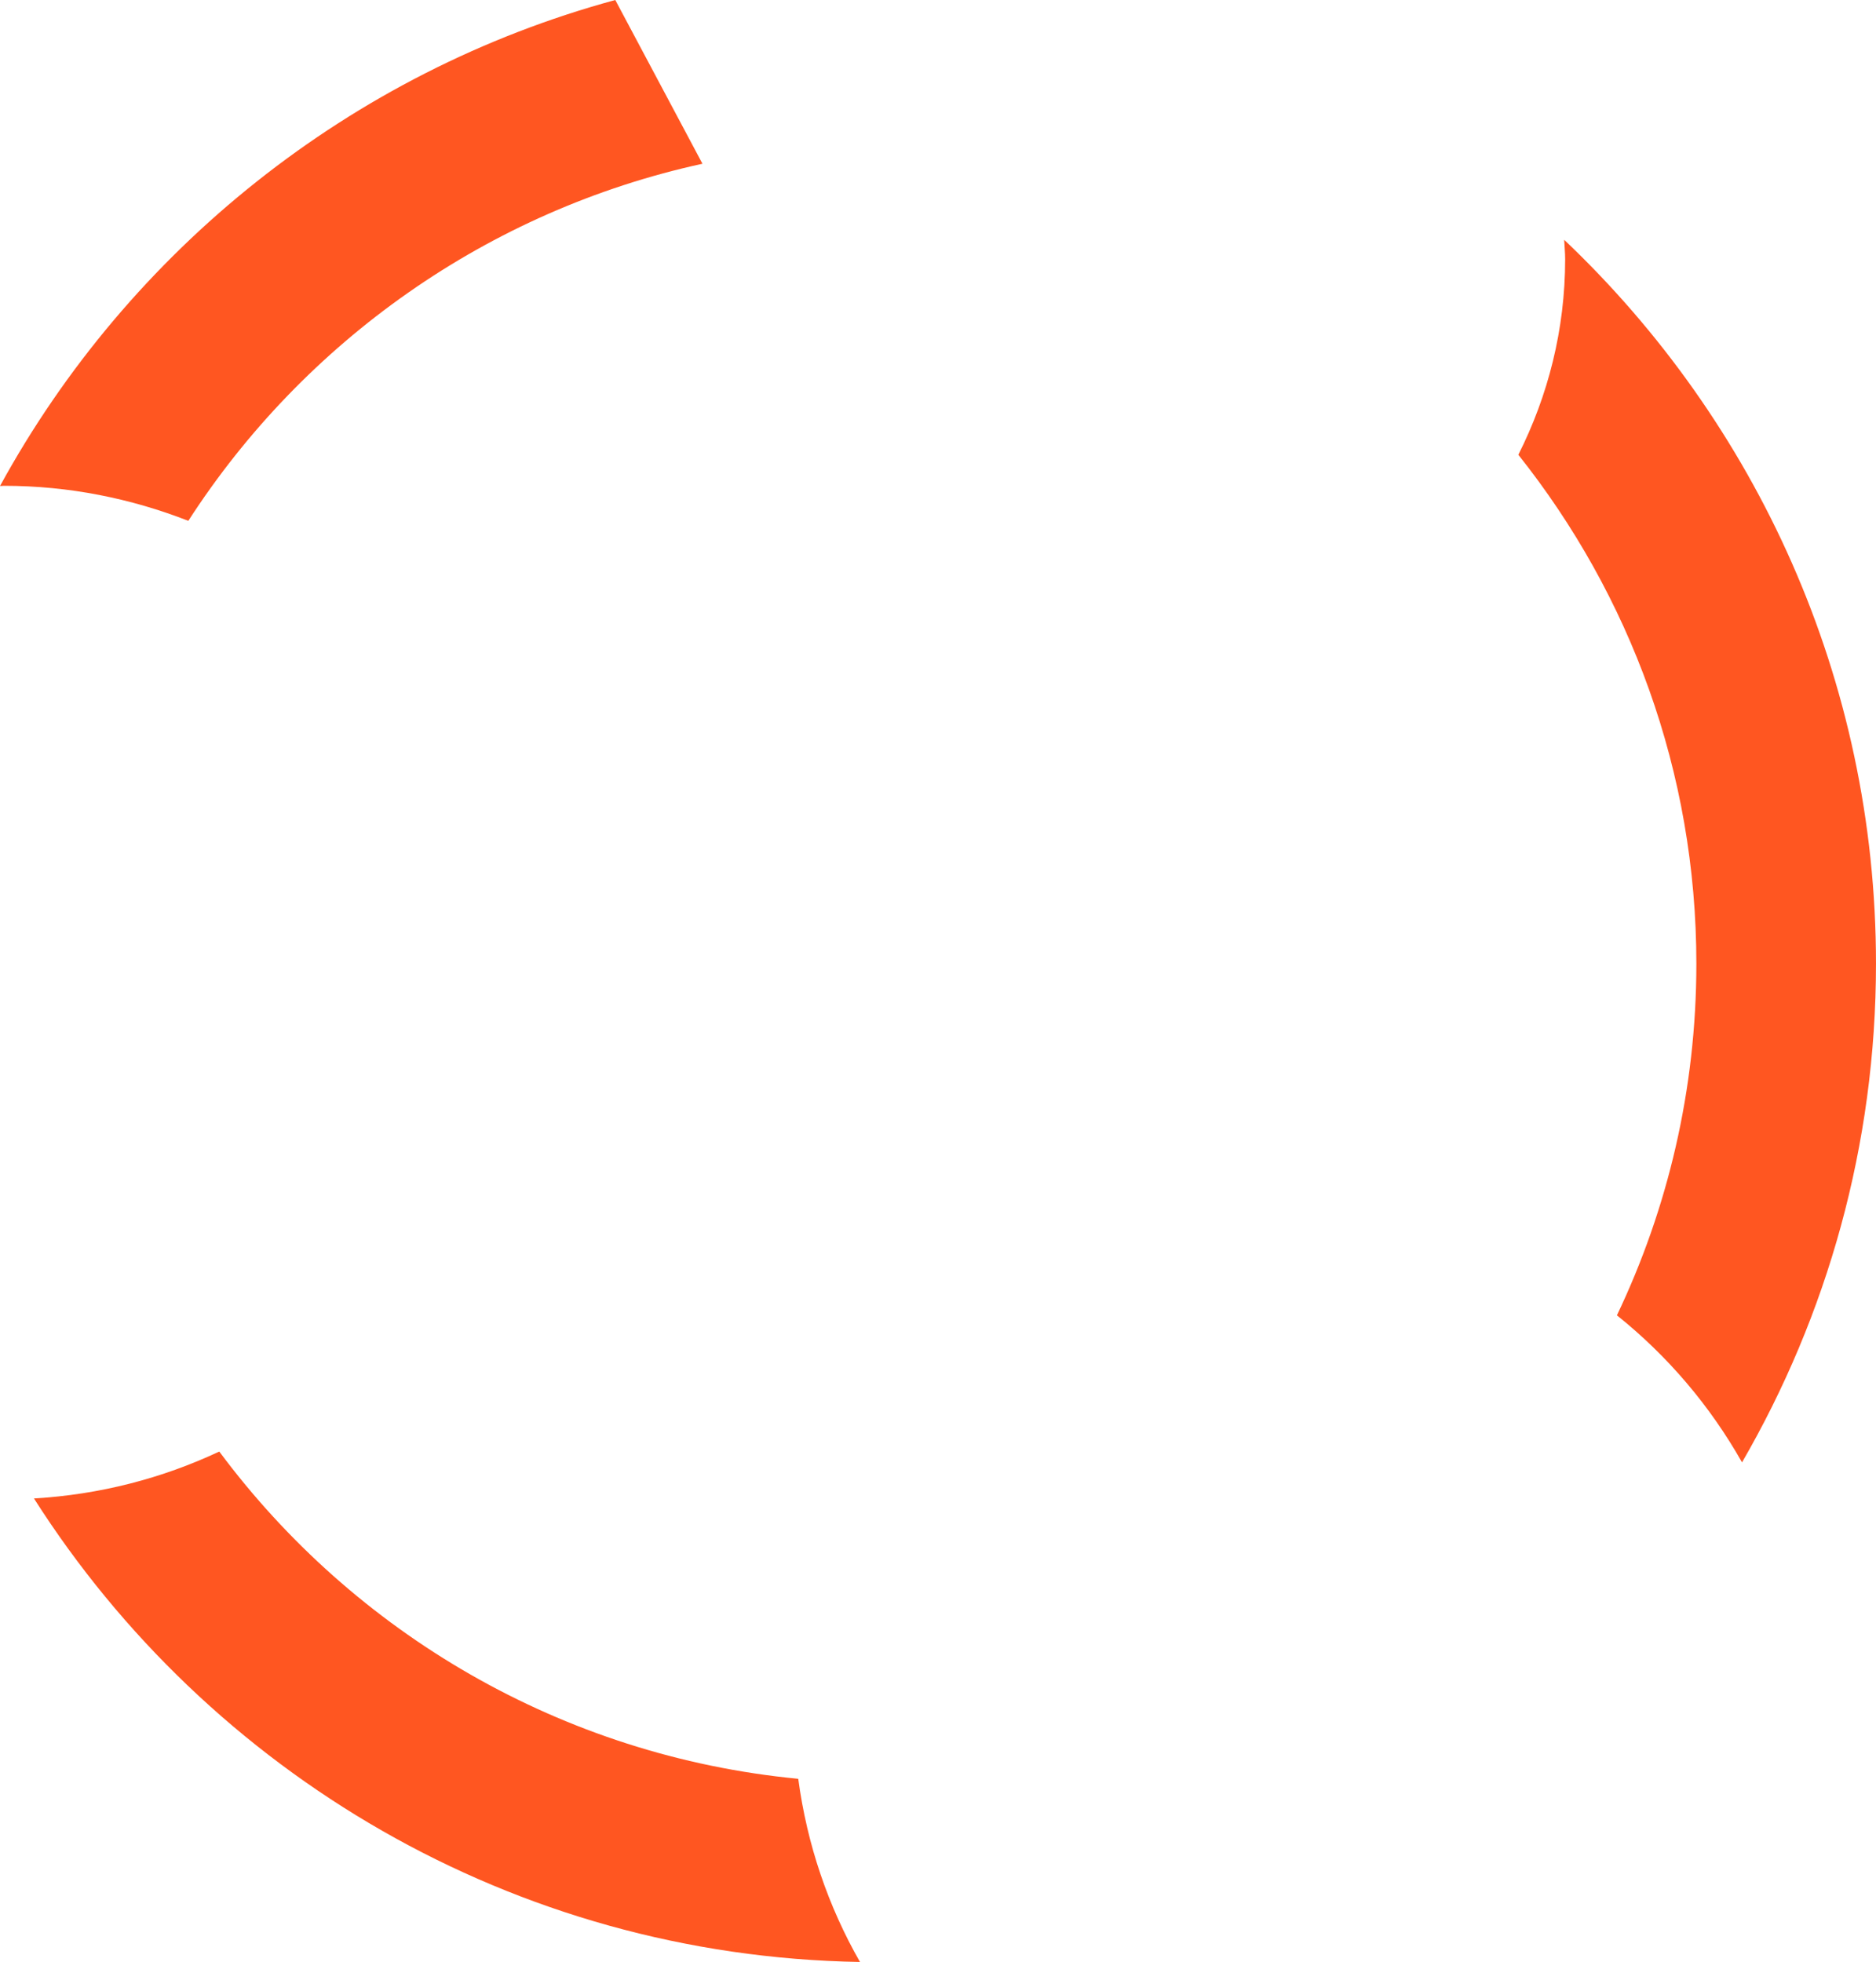 <svg version="1.1" id="图层_1" x="0px" y="0px" width="129.912px" height="135.886px" viewBox="0 0 129.912 135.886" enable-background="new 0 0 129.912 135.886" xml:space="preserve" xmlns="http://www.w3.org/2000/svg" xmlns:xlink="http://www.w3.org/1999/xlink" xmlns:xml="http://www.w3.org/XML/1998/namespace">
  <path fill="#FF5621" d="M59.553,135.886c-24.033-0.407-45.113-13.115-57.201-32.103c4.569-0.267,8.896-1.399,12.833-3.249
	c9.326,12.541,23.705,21.092,40.093,22.666C55.888,127.766,57.362,132.051,59.553,135.886z M108.319,16.608
	c0.02,0.447,0.067,0.887,0.067,1.339c0,4.879-1.186,9.472-3.242,13.55c7.707,9.689,12.328,21.938,12.328,35.251
	c0,8.711-1.979,16.967-5.501,24.351c3.5,2.803,6.446,6.257,8.663,10.186c5.888-10.171,9.277-21.962,9.277-34.537
	C129.912,47.027,121.604,29.222,108.319,16.608z M42.608,0C24.271,4.986,8.934,17.326,0,33.662c0.095-0.001,0.187-0.015,0.282-0.015
	c4.507,0,8.8,0.88,12.759,2.426c8.01-12.41,20.729-21.485,35.604-24.732L42.608,0z" class="color c1"/>
</svg>